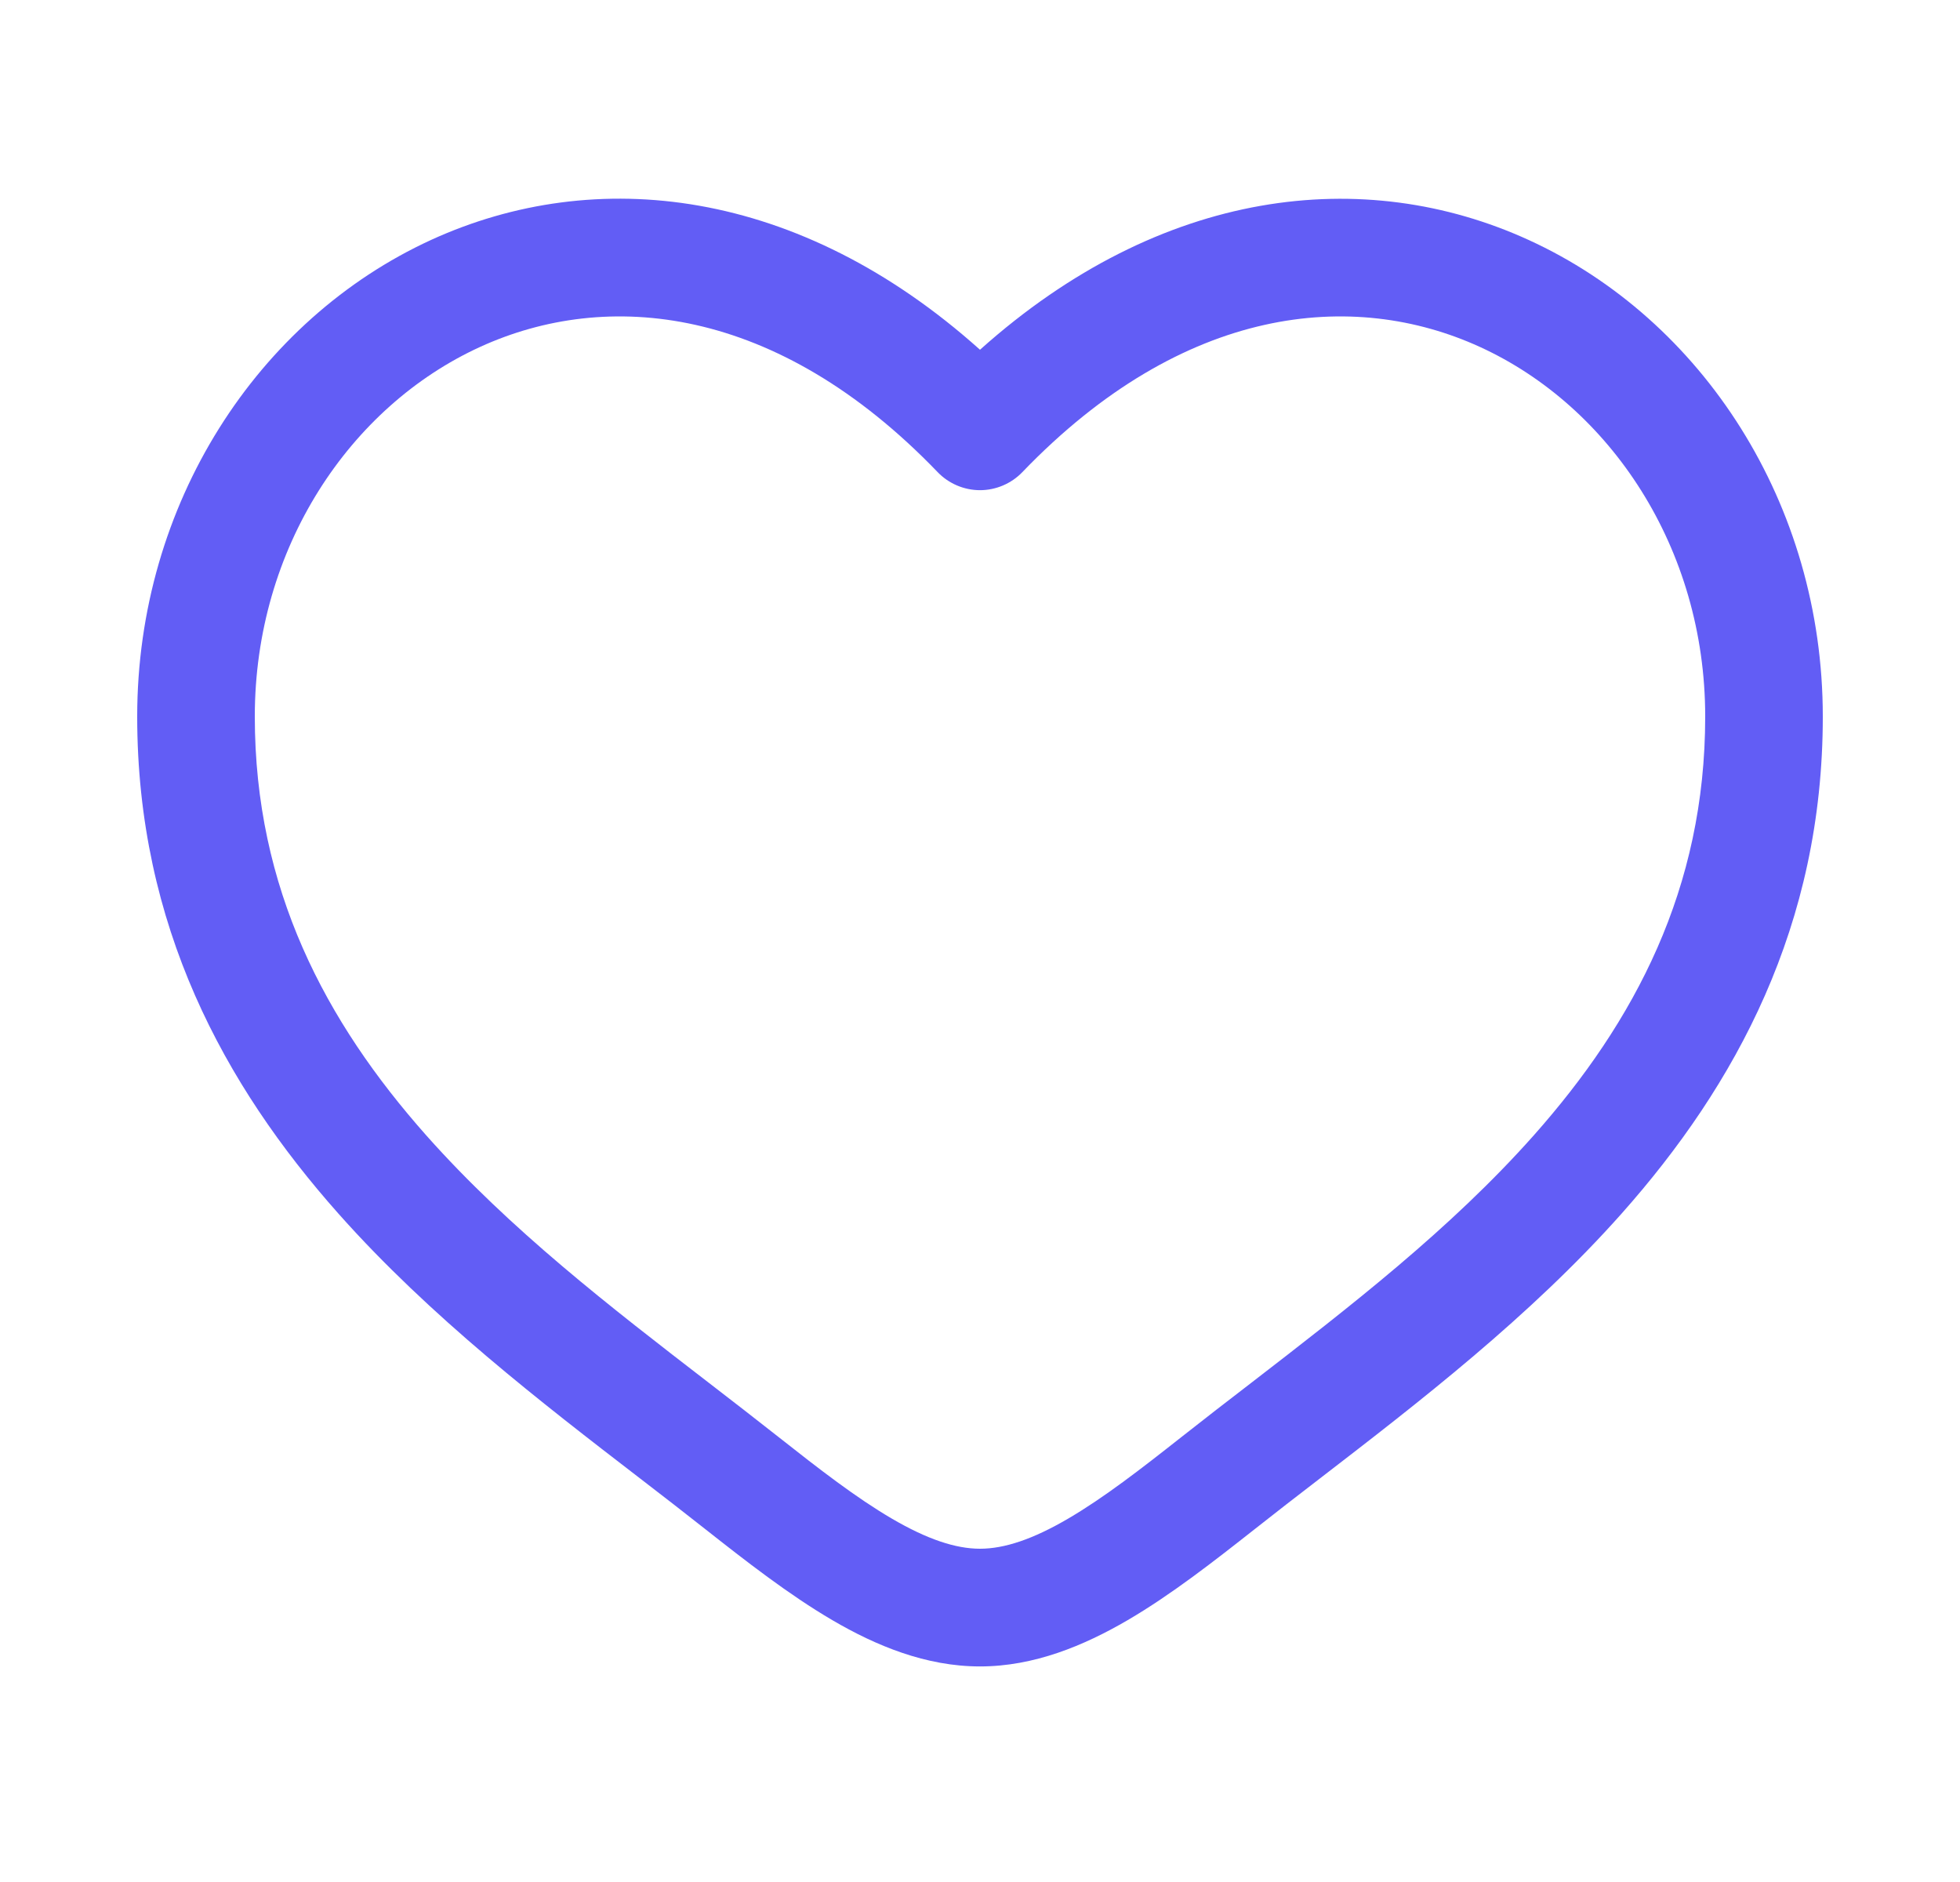 <svg width="25" height="24" viewBox="0 0 25 24" fill="none" xmlns="http://www.w3.org/2000/svg">
<path fill-rule="evenodd" clip-rule="evenodd" d="M6.124 4.424C4.465 5.182 3.25 6.986 3.25 9.137C3.25 11.334 4.15 13.028 5.438 14.48C6.501 15.676 7.787 16.668 9.041 17.634C9.34 17.864 9.635 18.093 9.926 18.322C10.452 18.737 10.921 19.1 11.374 19.365C11.827 19.63 12.19 19.75 12.5 19.75C12.81 19.75 13.174 19.63 13.626 19.365C14.079 19.1 14.548 18.737 15.074 18.322C15.365 18.093 15.66 17.864 15.959 17.635C17.213 16.667 18.499 15.676 19.562 14.48C20.851 13.028 21.75 11.334 21.75 9.137C21.75 6.987 20.535 5.182 18.876 4.424C17.264 3.687 15.098 3.882 13.04 6.021C12.97 6.094 12.886 6.151 12.793 6.191C12.701 6.23 12.601 6.251 12.5 6.251C12.399 6.251 12.299 6.23 12.207 6.191C12.114 6.151 12.03 6.094 11.96 6.021C9.902 3.882 7.736 3.687 6.124 4.424ZM12.5 4.46C10.188 2.39 7.599 2.1 5.5 3.059C3.286 4.074 1.75 6.426 1.75 9.138C1.75 11.803 2.86 13.837 4.317 15.477C5.483 16.79 6.91 17.889 8.171 18.859C8.458 19.079 8.733 19.293 8.997 19.501C9.51 19.905 10.06 20.335 10.617 20.661C11.174 20.987 11.81 21.251 12.5 21.251C13.19 21.251 13.826 20.986 14.383 20.661C14.941 20.335 15.49 19.905 16.003 19.501C16.267 19.293 16.542 19.079 16.829 18.859C18.089 17.889 19.517 16.789 20.683 15.477C22.14 13.837 23.25 11.803 23.25 9.138C23.25 6.426 21.715 4.074 19.5 3.061C17.401 2.101 14.812 2.391 12.5 4.46Z" fill="#625DF5"/>
</svg>
